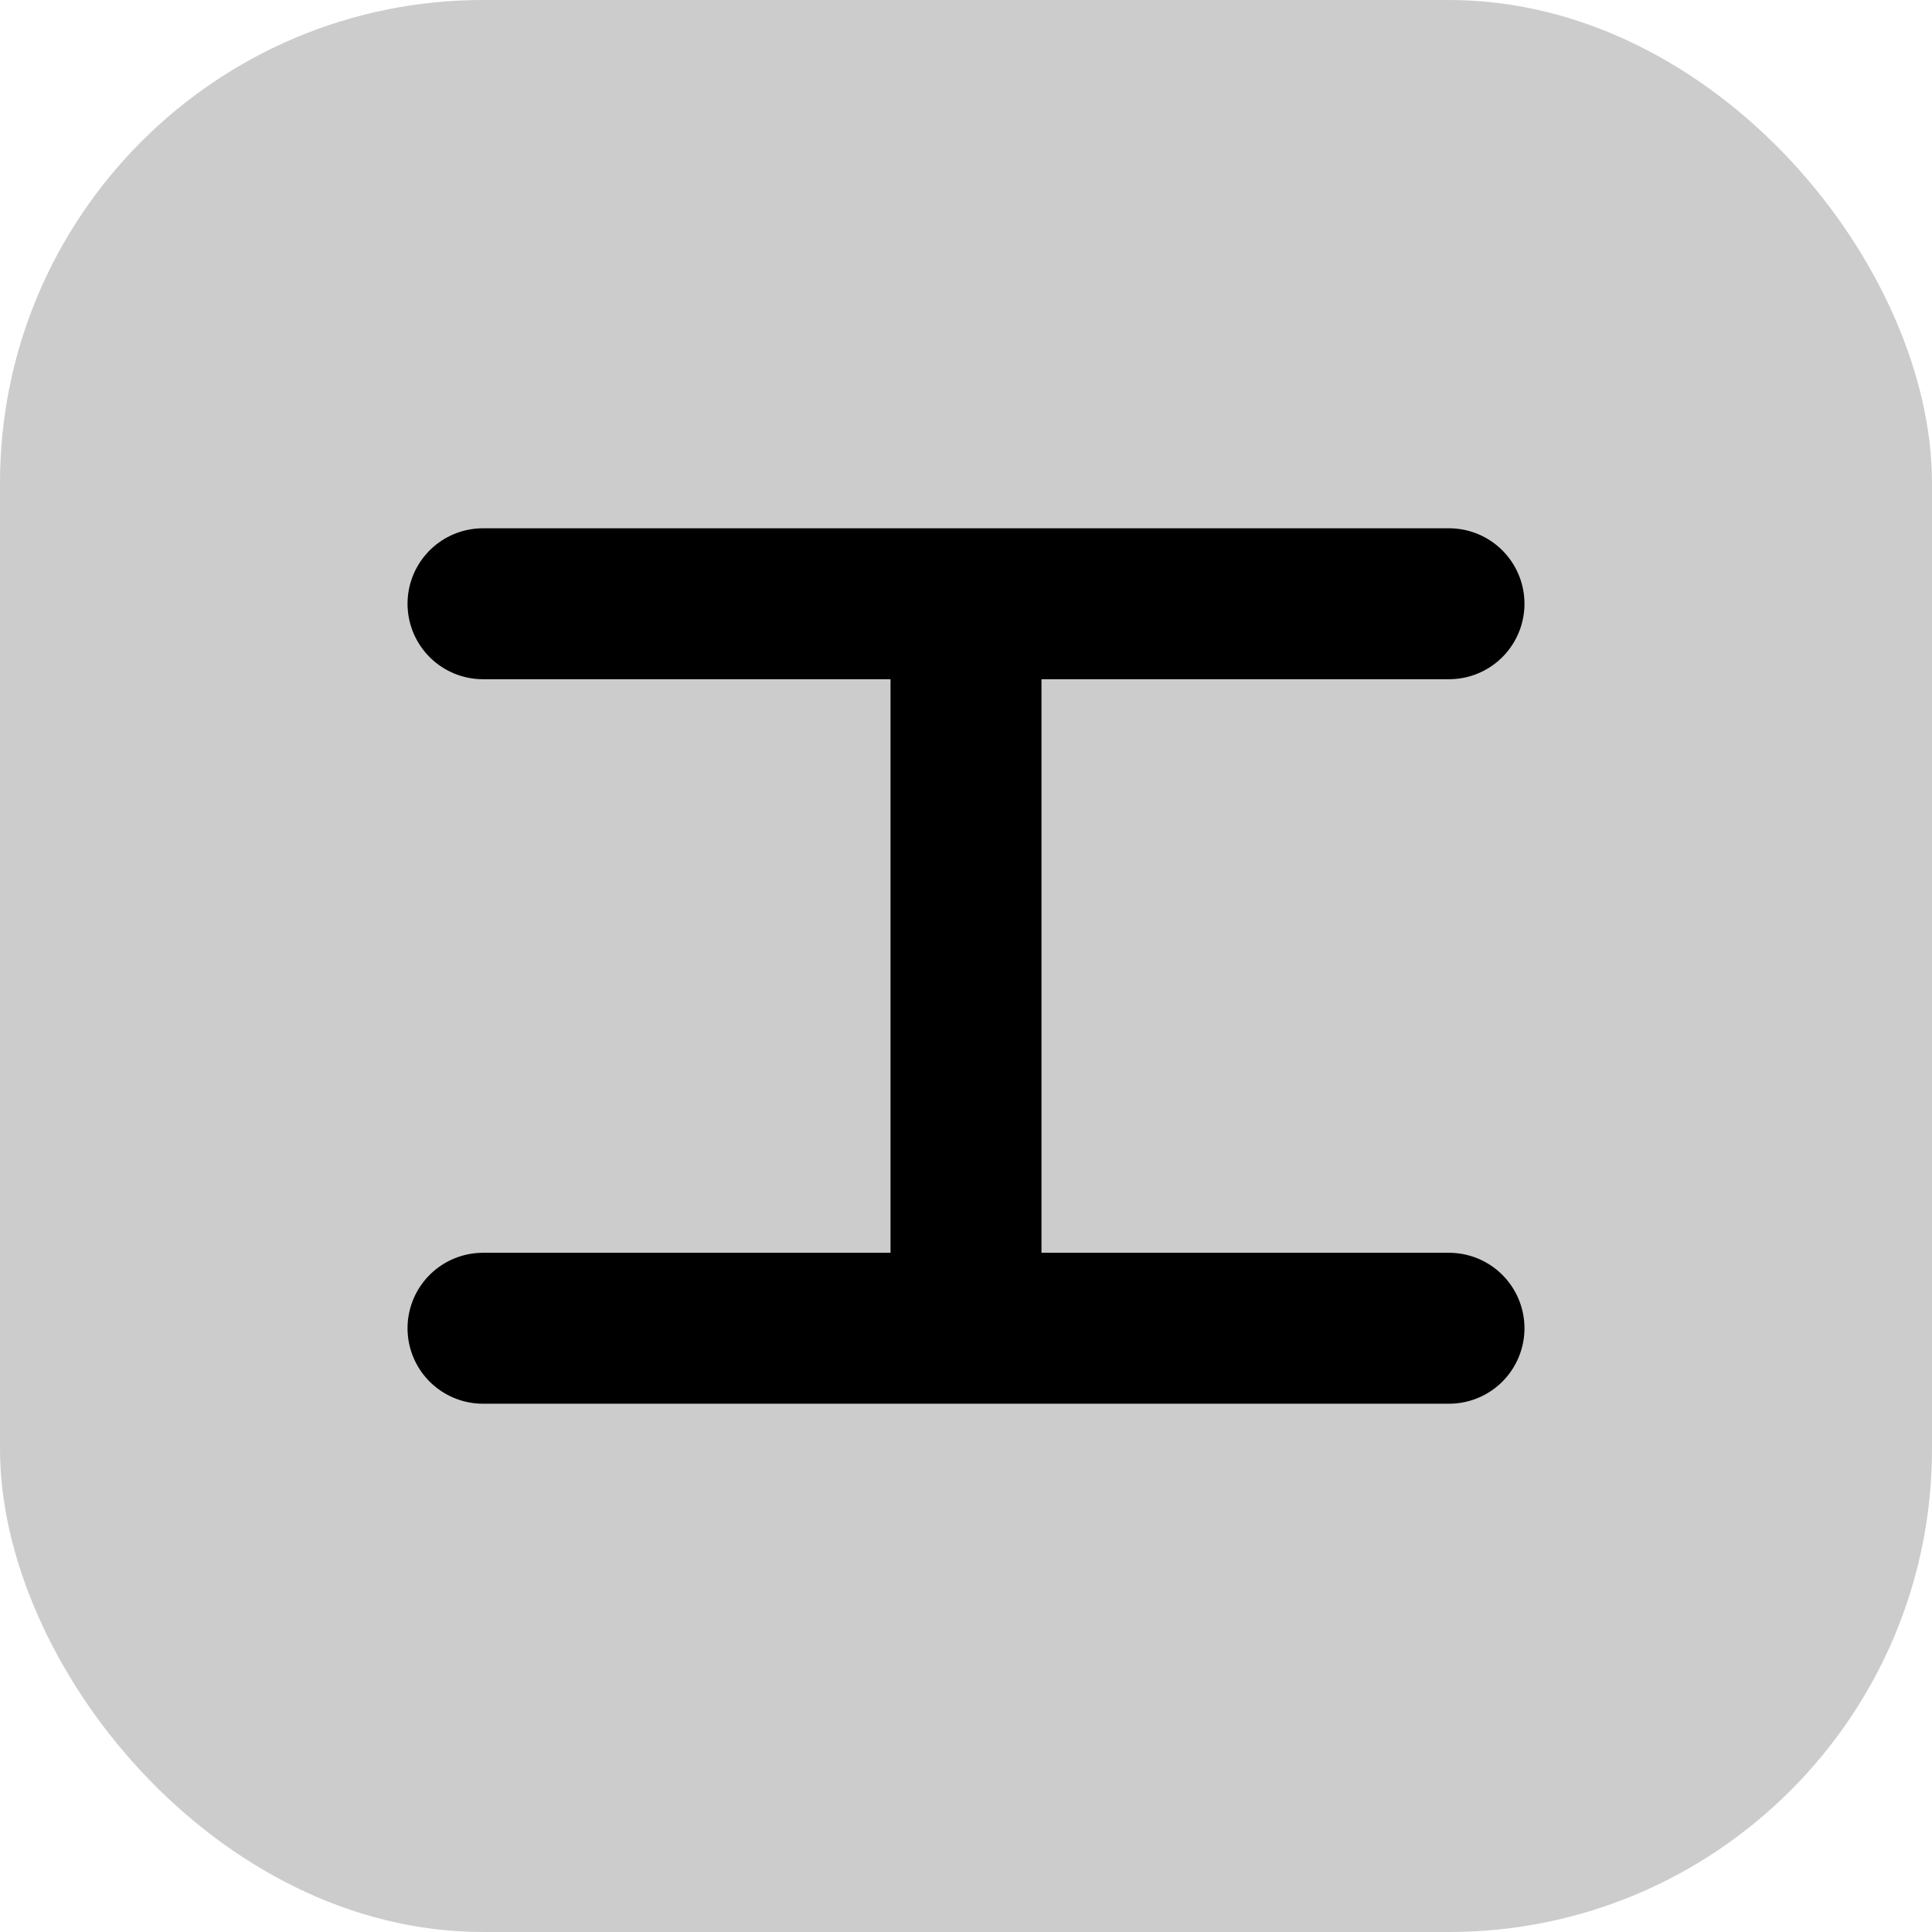 <svg width="32" height="32" viewBox="0 0 32 32" fill="none" xmlns="http://www.w3.org/2000/svg">
<rect x="32" y="32" width="32" height="32" rx="8" transform="rotate(-180 32 32)" fill="black" fill-opacity="0.2"/>
<path d="M24 10L8 10" stroke="black" stroke-width="2.5" stroke-linecap="round" stroke-linejoin="round"/>
<path d="M16 21.5L16 10.5" stroke="black" stroke-width="2.5" stroke-linecap="round" stroke-linejoin="round"/>
<path d="M24 22L8 22" stroke="black" stroke-width="2.5" stroke-linecap="round" stroke-linejoin="round"/>
</svg>
